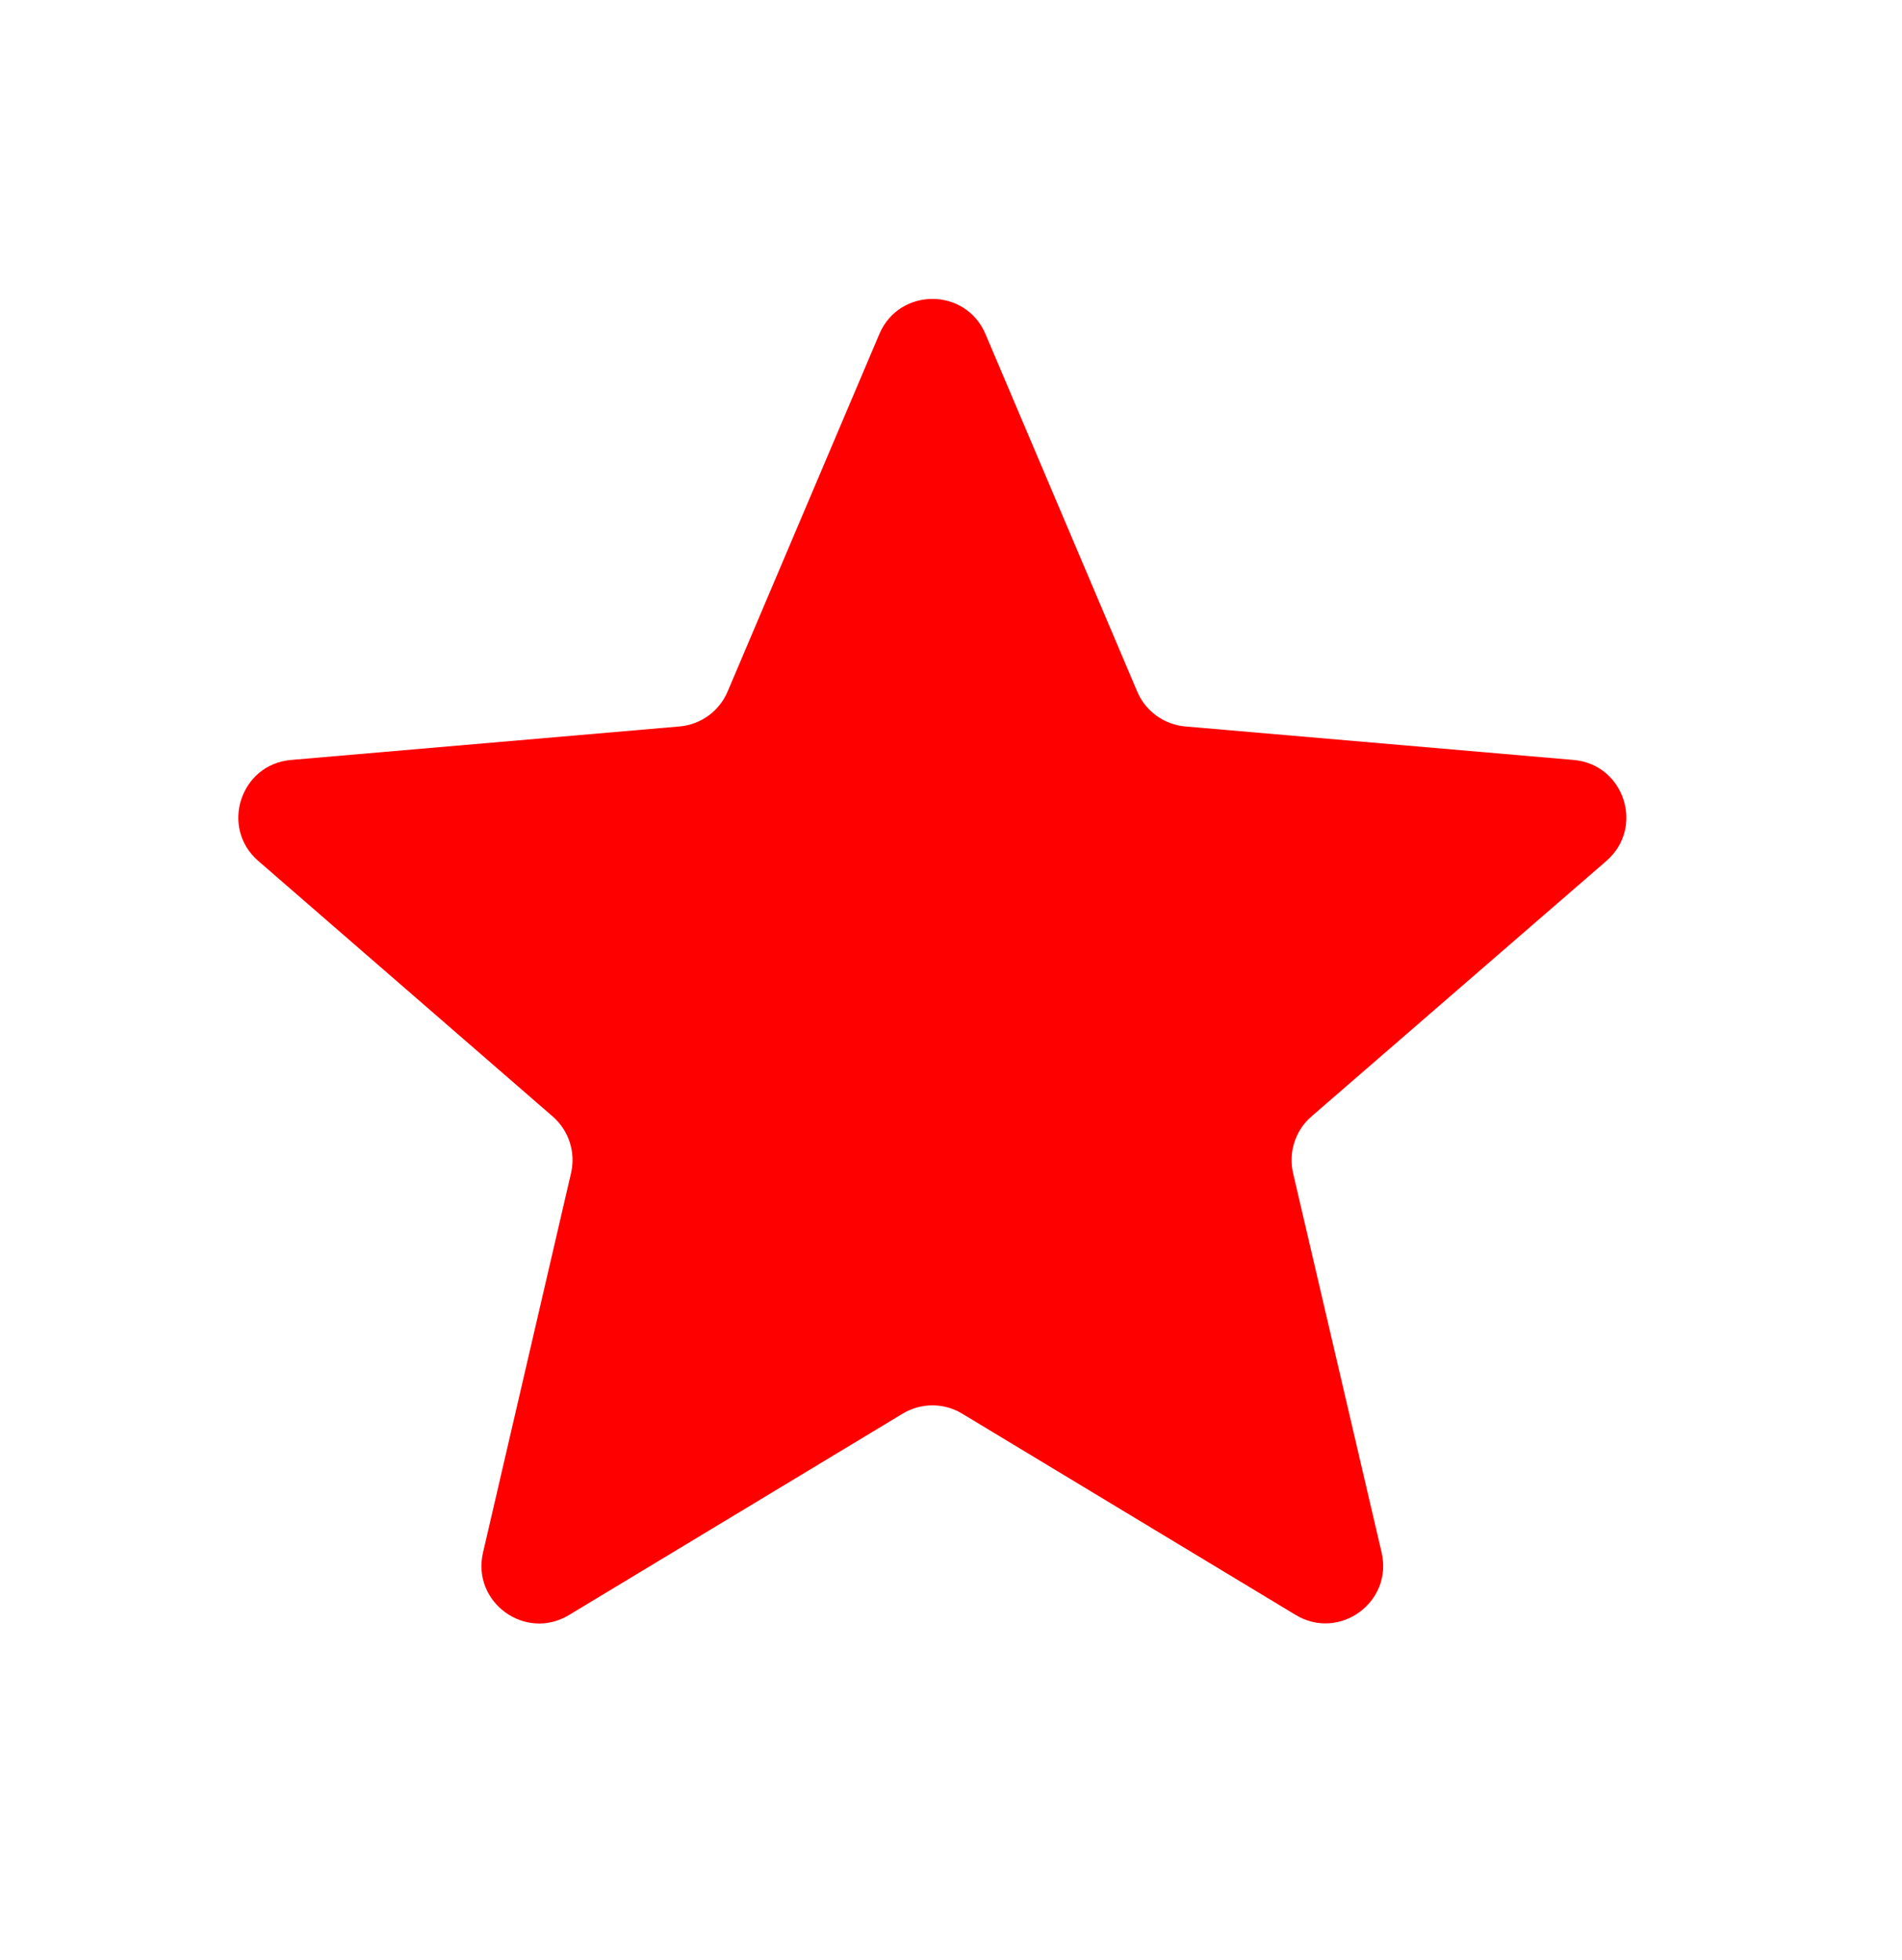 <svg width="33" height="34" viewBox="0 0 33 34" fill="none" xmlns="http://www.w3.org/2000/svg">
<path d="M15.661 24.525C15.979 24.333 16.377 24.333 16.694 24.525L22.48 28.017C23.237 28.474 24.172 27.795 23.971 26.933L22.435 20.352C22.351 19.99 22.474 19.612 22.754 19.369L27.871 14.936C28.539 14.357 28.183 13.26 27.302 13.184L20.565 12.603C20.196 12.571 19.875 12.338 19.731 11.998L17.098 5.795C16.753 4.983 15.602 4.983 15.257 5.795L12.624 11.998C12.48 12.338 12.159 12.571 11.79 12.603L5.05 13.184C4.17 13.26 3.813 14.357 4.481 14.936L9.589 19.369C9.869 19.612 9.991 19.989 9.908 20.35L8.38 26.937C8.181 27.798 9.115 28.476 9.871 28.019L15.661 24.525Z" fill="#FF0000"/>
</svg>
